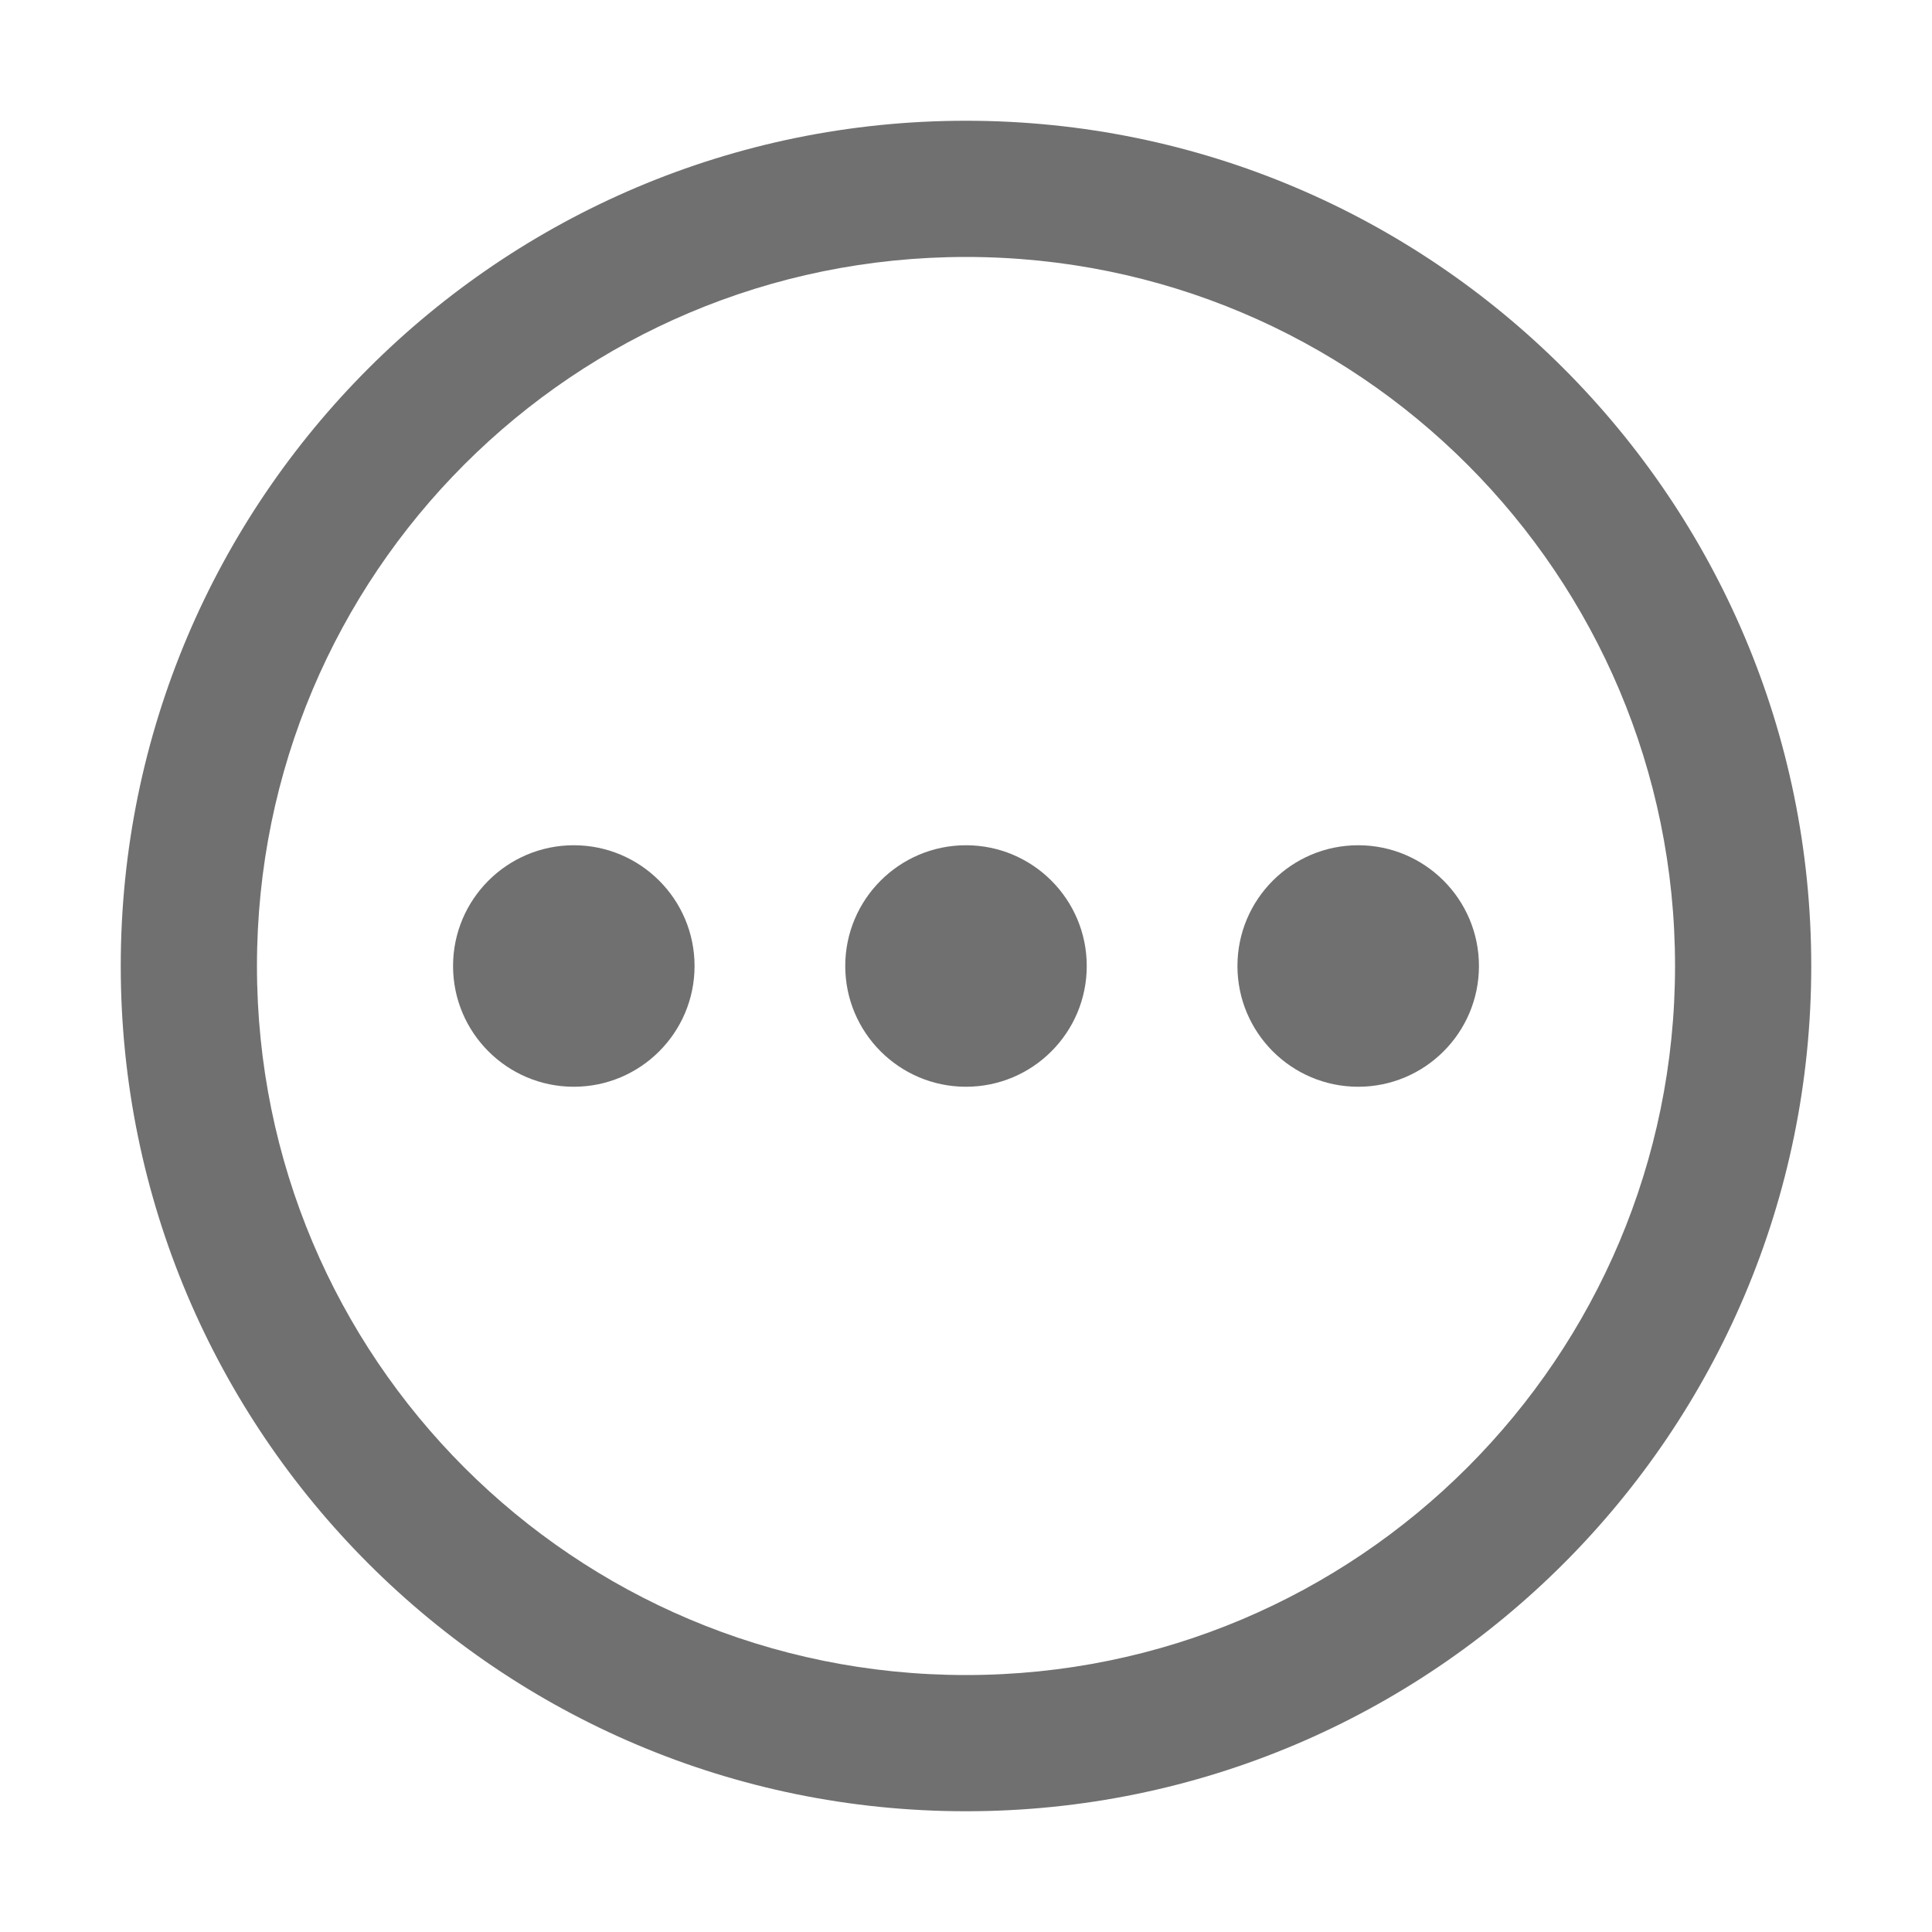 <?xml version="1.0" standalone="no"?><!DOCTYPE svg PUBLIC "-//W3C//DTD SVG 1.1//EN" "http://www.w3.org/Graphics/SVG/1.1/DTD/svg11.dtd"><svg t="1616471467045" class="icon" viewBox="0 0 1024 1024" version="1.1" xmlns="http://www.w3.org/2000/svg" p-id="2120" xmlns:xlink="http://www.w3.org/1999/xlink" width="200" height="200"><defs><style type="text/css"></style></defs><path d="M512 887.808c207.872 0 375.808-168.448 375.808-375.808S719.872 136.192 512 136.192 136.192 304.128 136.192 512s167.936 375.808 375.808 375.808z m0 72.192c-247.296 0-448-200.704-448-448S264.704 64 512 64s448 200.704 448 448-200.704 448-448 448z" fill="#707070" p-id="2121"></path><path d="M240.128 512c0 35.328 28.672 64 64 64s64-28.672 64-64-28.672-64-64-64-64 28.672-64 64zM448 512c0 35.328 28.672 64 64 64s64-28.672 64-64-28.672-64-64-64-64 28.672-64 64zM655.872 512c0 35.328 28.672 64 64 64s64-28.672 64-64-28.672-64-64-64-64 28.672-64 64z" fill="#707070" p-id="2122"></path></svg>